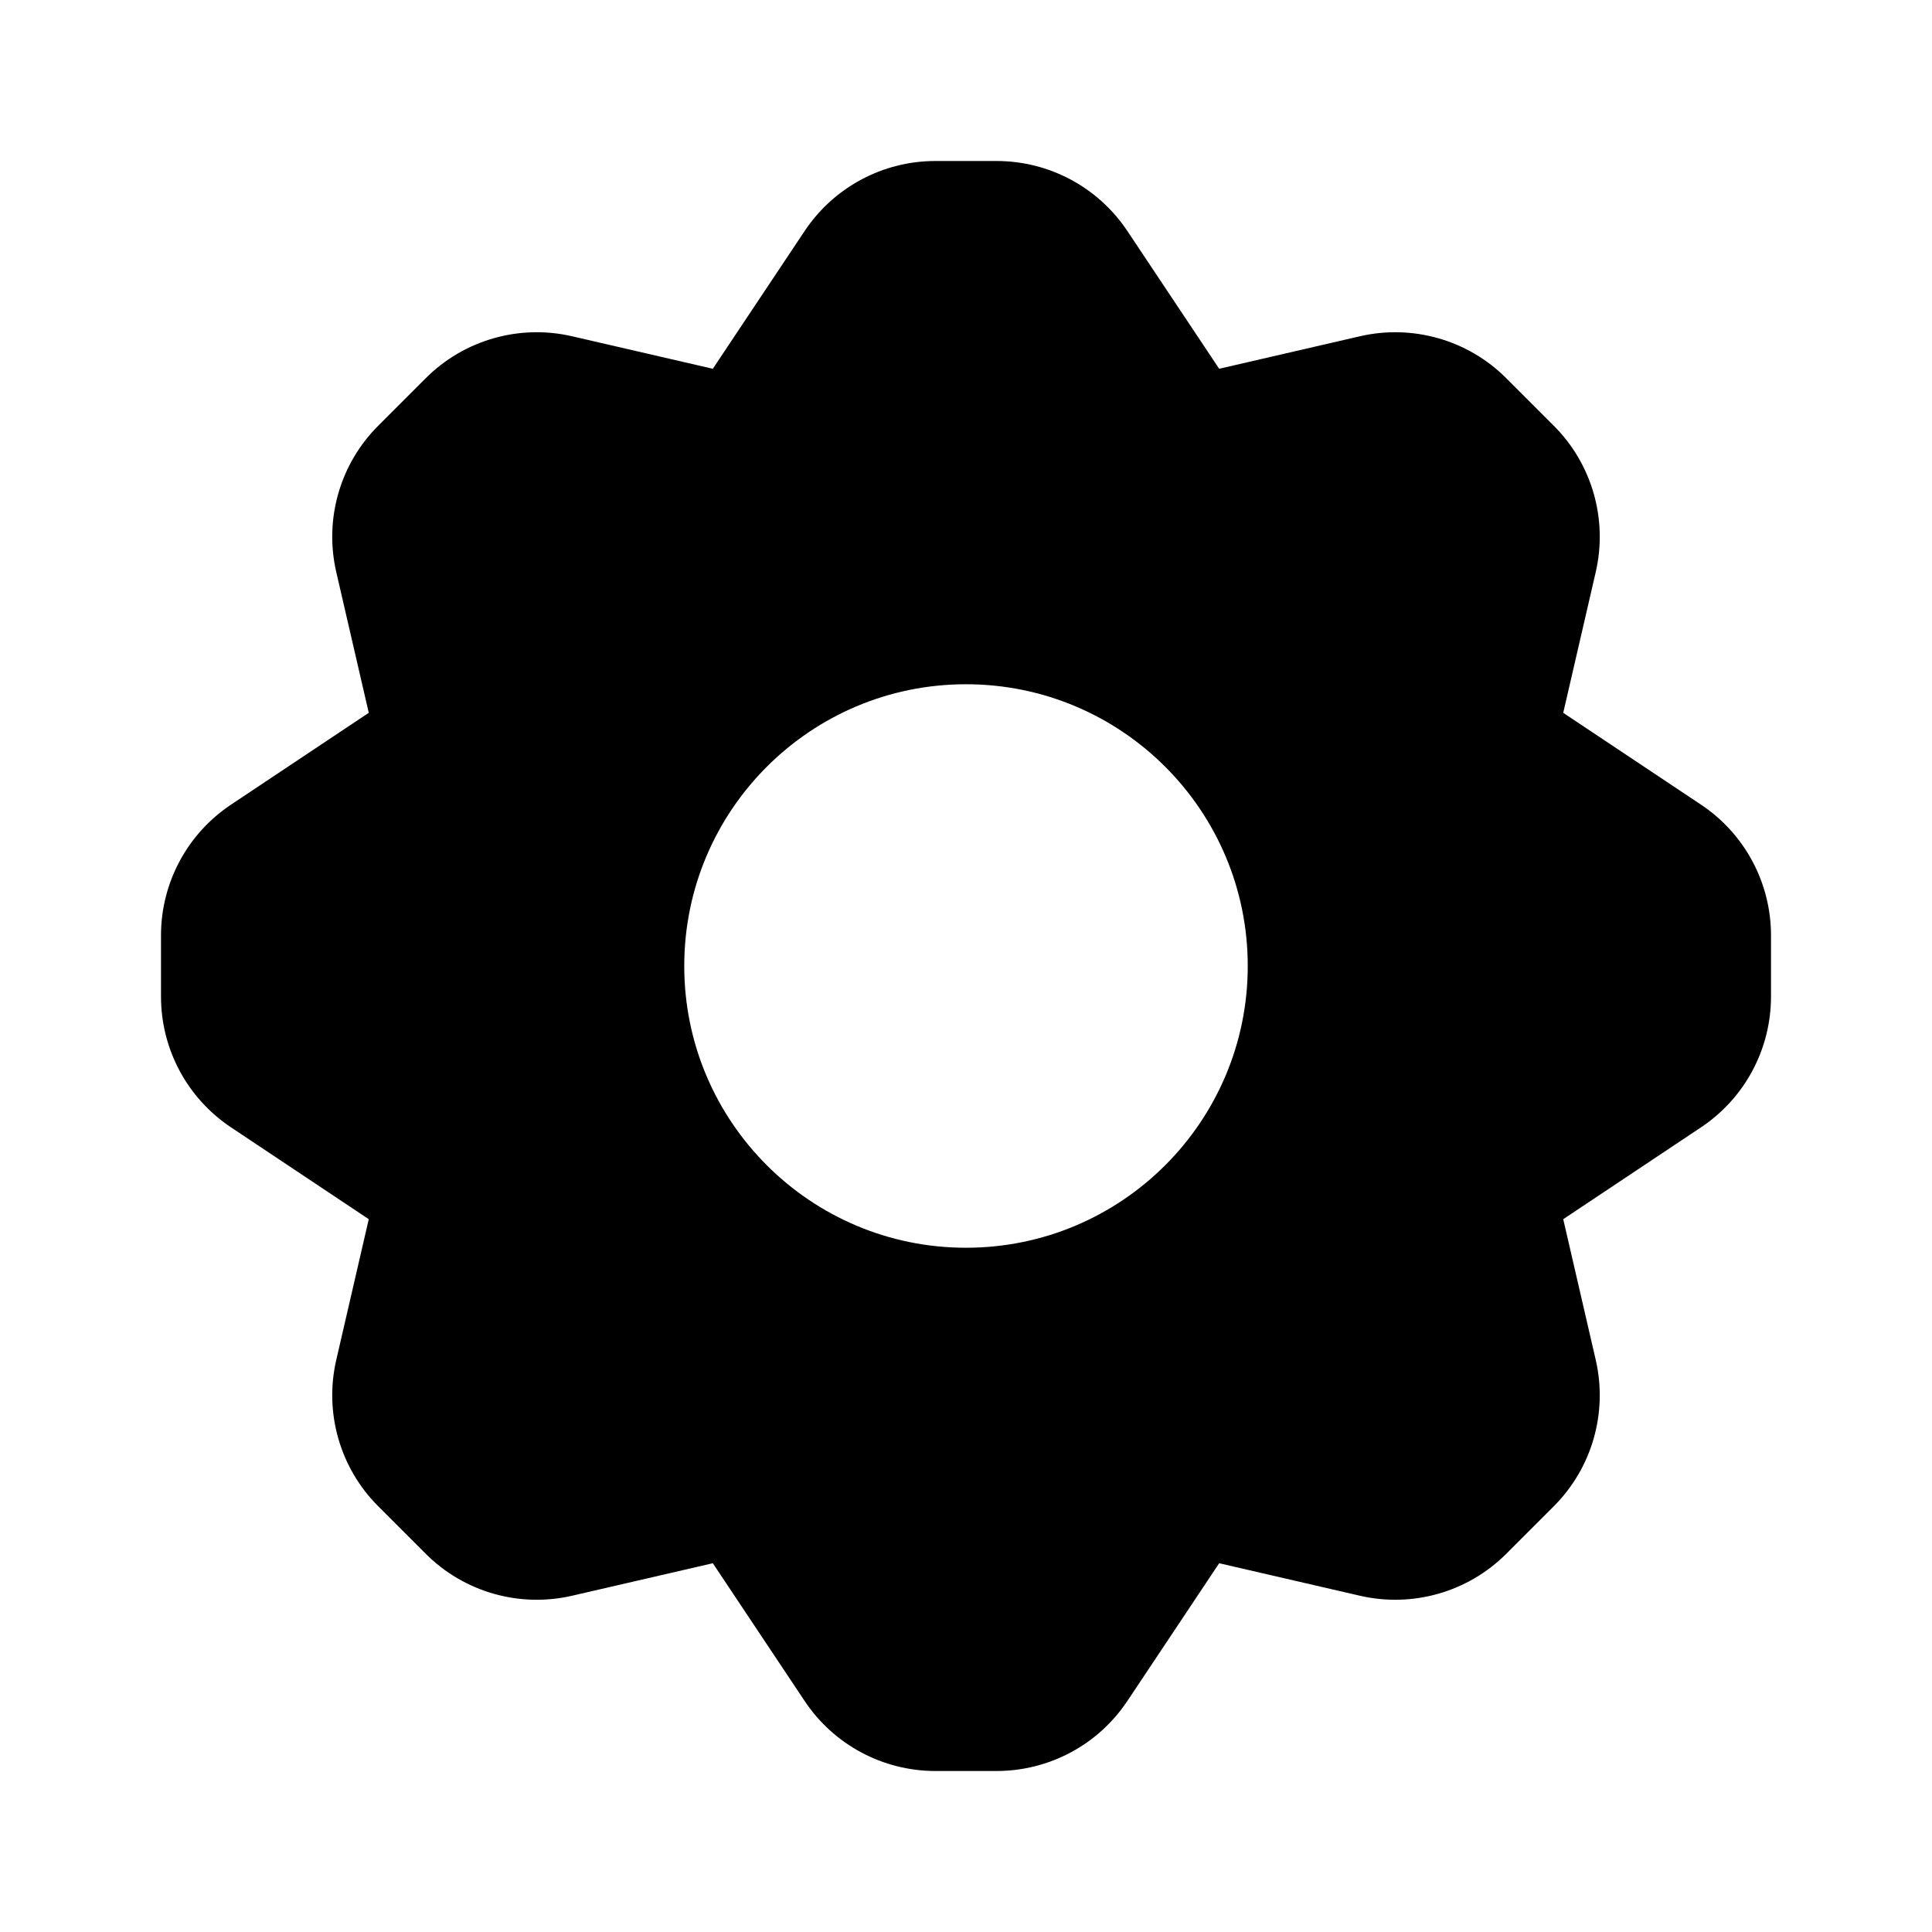 <svg xmlns="http://www.w3.org/2000/svg" width="24" height="24" fill="none" viewBox="0 0 24 24"><path fill="#000" fill-rule="evenodd" d="M9.996 2.869C10.358 2.326 10.967 2 11.62 2H12.38C13.033 2 13.642 2.326 14.004 2.869L15.145 4.581L16.894 4.177C17.549 4.026 18.237 4.223 18.712 4.699L19.301 5.288C19.777 5.763 19.974 6.45 19.823 7.106L19.419 8.855L21.131 9.996C21.674 10.358 22 10.967 22 11.62V12.38C22 13.033 21.674 13.642 21.131 14.004L19.419 15.145L19.823 16.894C19.974 17.549 19.777 18.237 19.301 18.712L18.712 19.301C18.237 19.777 17.549 19.974 16.894 19.823L15.145 19.419L14.004 21.131C13.642 21.674 13.033 22 12.38 22H11.62C10.967 22 10.358 21.674 9.996 21.131L8.855 19.419L7.106 19.823C6.45 19.974 5.763 19.777 5.288 19.301L4.699 18.712C4.223 18.237 4.026 17.549 4.177 16.894L4.581 15.145L2.869 14.004C2.326 13.642 2 13.033 2 12.38V11.62C2 10.967 2.326 10.358 2.869 9.996L4.581 8.855L4.177 7.106C4.026 6.45 4.223 5.763 4.699 5.288L5.288 4.699C5.763 4.223 6.45 4.026 7.106 4.177L8.855 4.581L9.996 2.869ZM8.5 12C8.5 10.067 10.067 8.5 12 8.5C13.933 8.5 15.5 10.067 15.5 12C15.5 13.933 13.933 15.5 12 15.5C10.067 15.5 8.5 13.933 8.5 12Z" clip-rule="evenodd"/></svg>